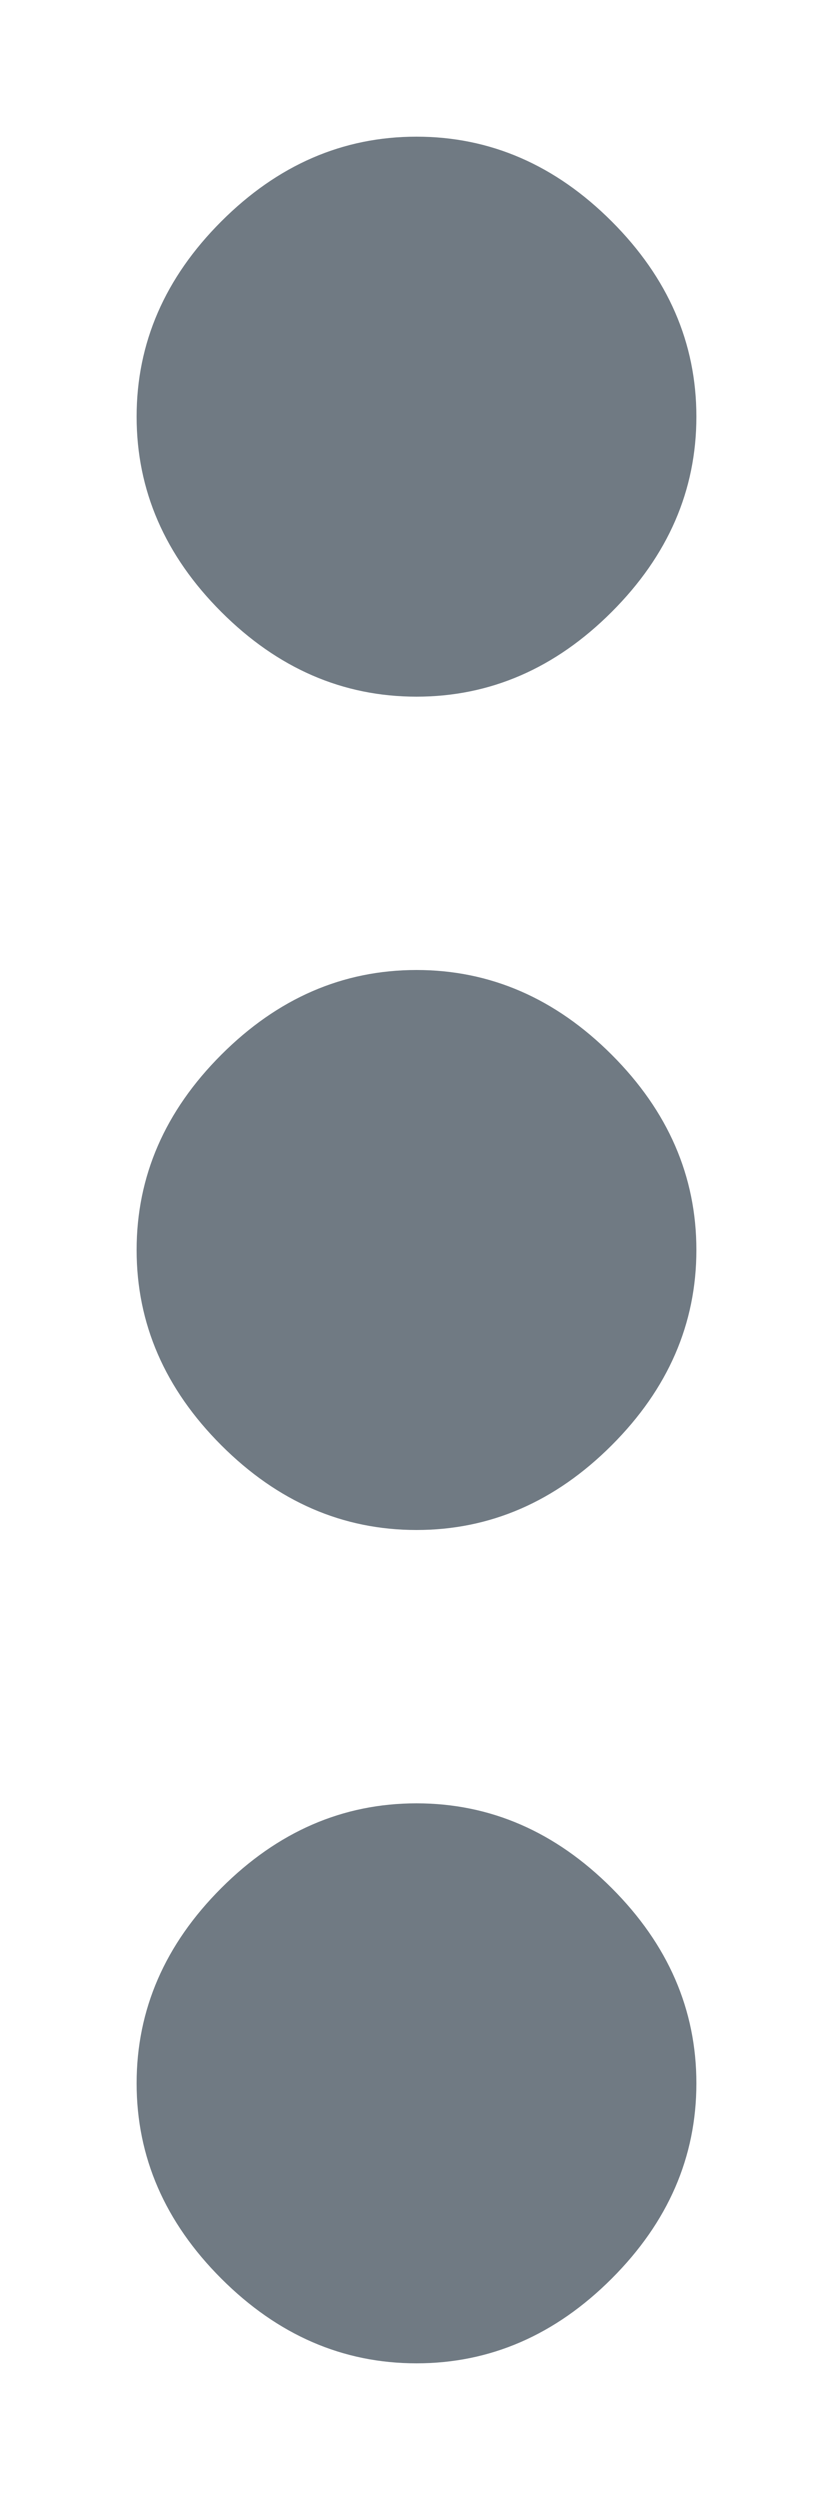 <svg width="6" height="18" viewBox="0 0 6 18" fill="none" xmlns="http://www.w3.org/2000/svg">
<path d="M1.594 13.594C2 13.188 2.469 12.984 3 12.984C3.531 12.984 4 13.188 4.406 13.594C4.812 14 5.016 14.469 5.016 15C5.016 15.531 4.812 16 4.406 16.406C4 16.812 3.531 17.016 3 17.016C2.469 17.016 2 16.812 1.594 16.406C1.188 16 0.984 15.531 0.984 15C0.984 14.469 1.188 14 1.594 13.594ZM1.594 7.594C2 7.188 2.469 6.984 3 6.984C3.531 6.984 4 7.188 4.406 7.594C4.812 8 5.016 8.469 5.016 9C5.016 9.531 4.812 10 4.406 10.406C4 10.812 3.531 11.016 3 11.016C2.469 11.016 2 10.812 1.594 10.406C1.188 10 0.984 9.531 0.984 9C0.984 8.469 1.188 8 1.594 7.594ZM4.406 4.406C4 4.812 3.531 5.016 3 5.016C2.469 5.016 2 4.812 1.594 4.406C1.188 4 0.984 3.531 0.984 3C0.984 2.469 1.188 2 1.594 1.594C2 1.188 2.469 0.984 3 0.984C3.531 0.984 4 1.188 4.406 1.594C4.812 2 5.016 2.469 5.016 3C5.016 3.531 4.812 4 4.406 4.406Z" fill="#707A83"/>
</svg>
